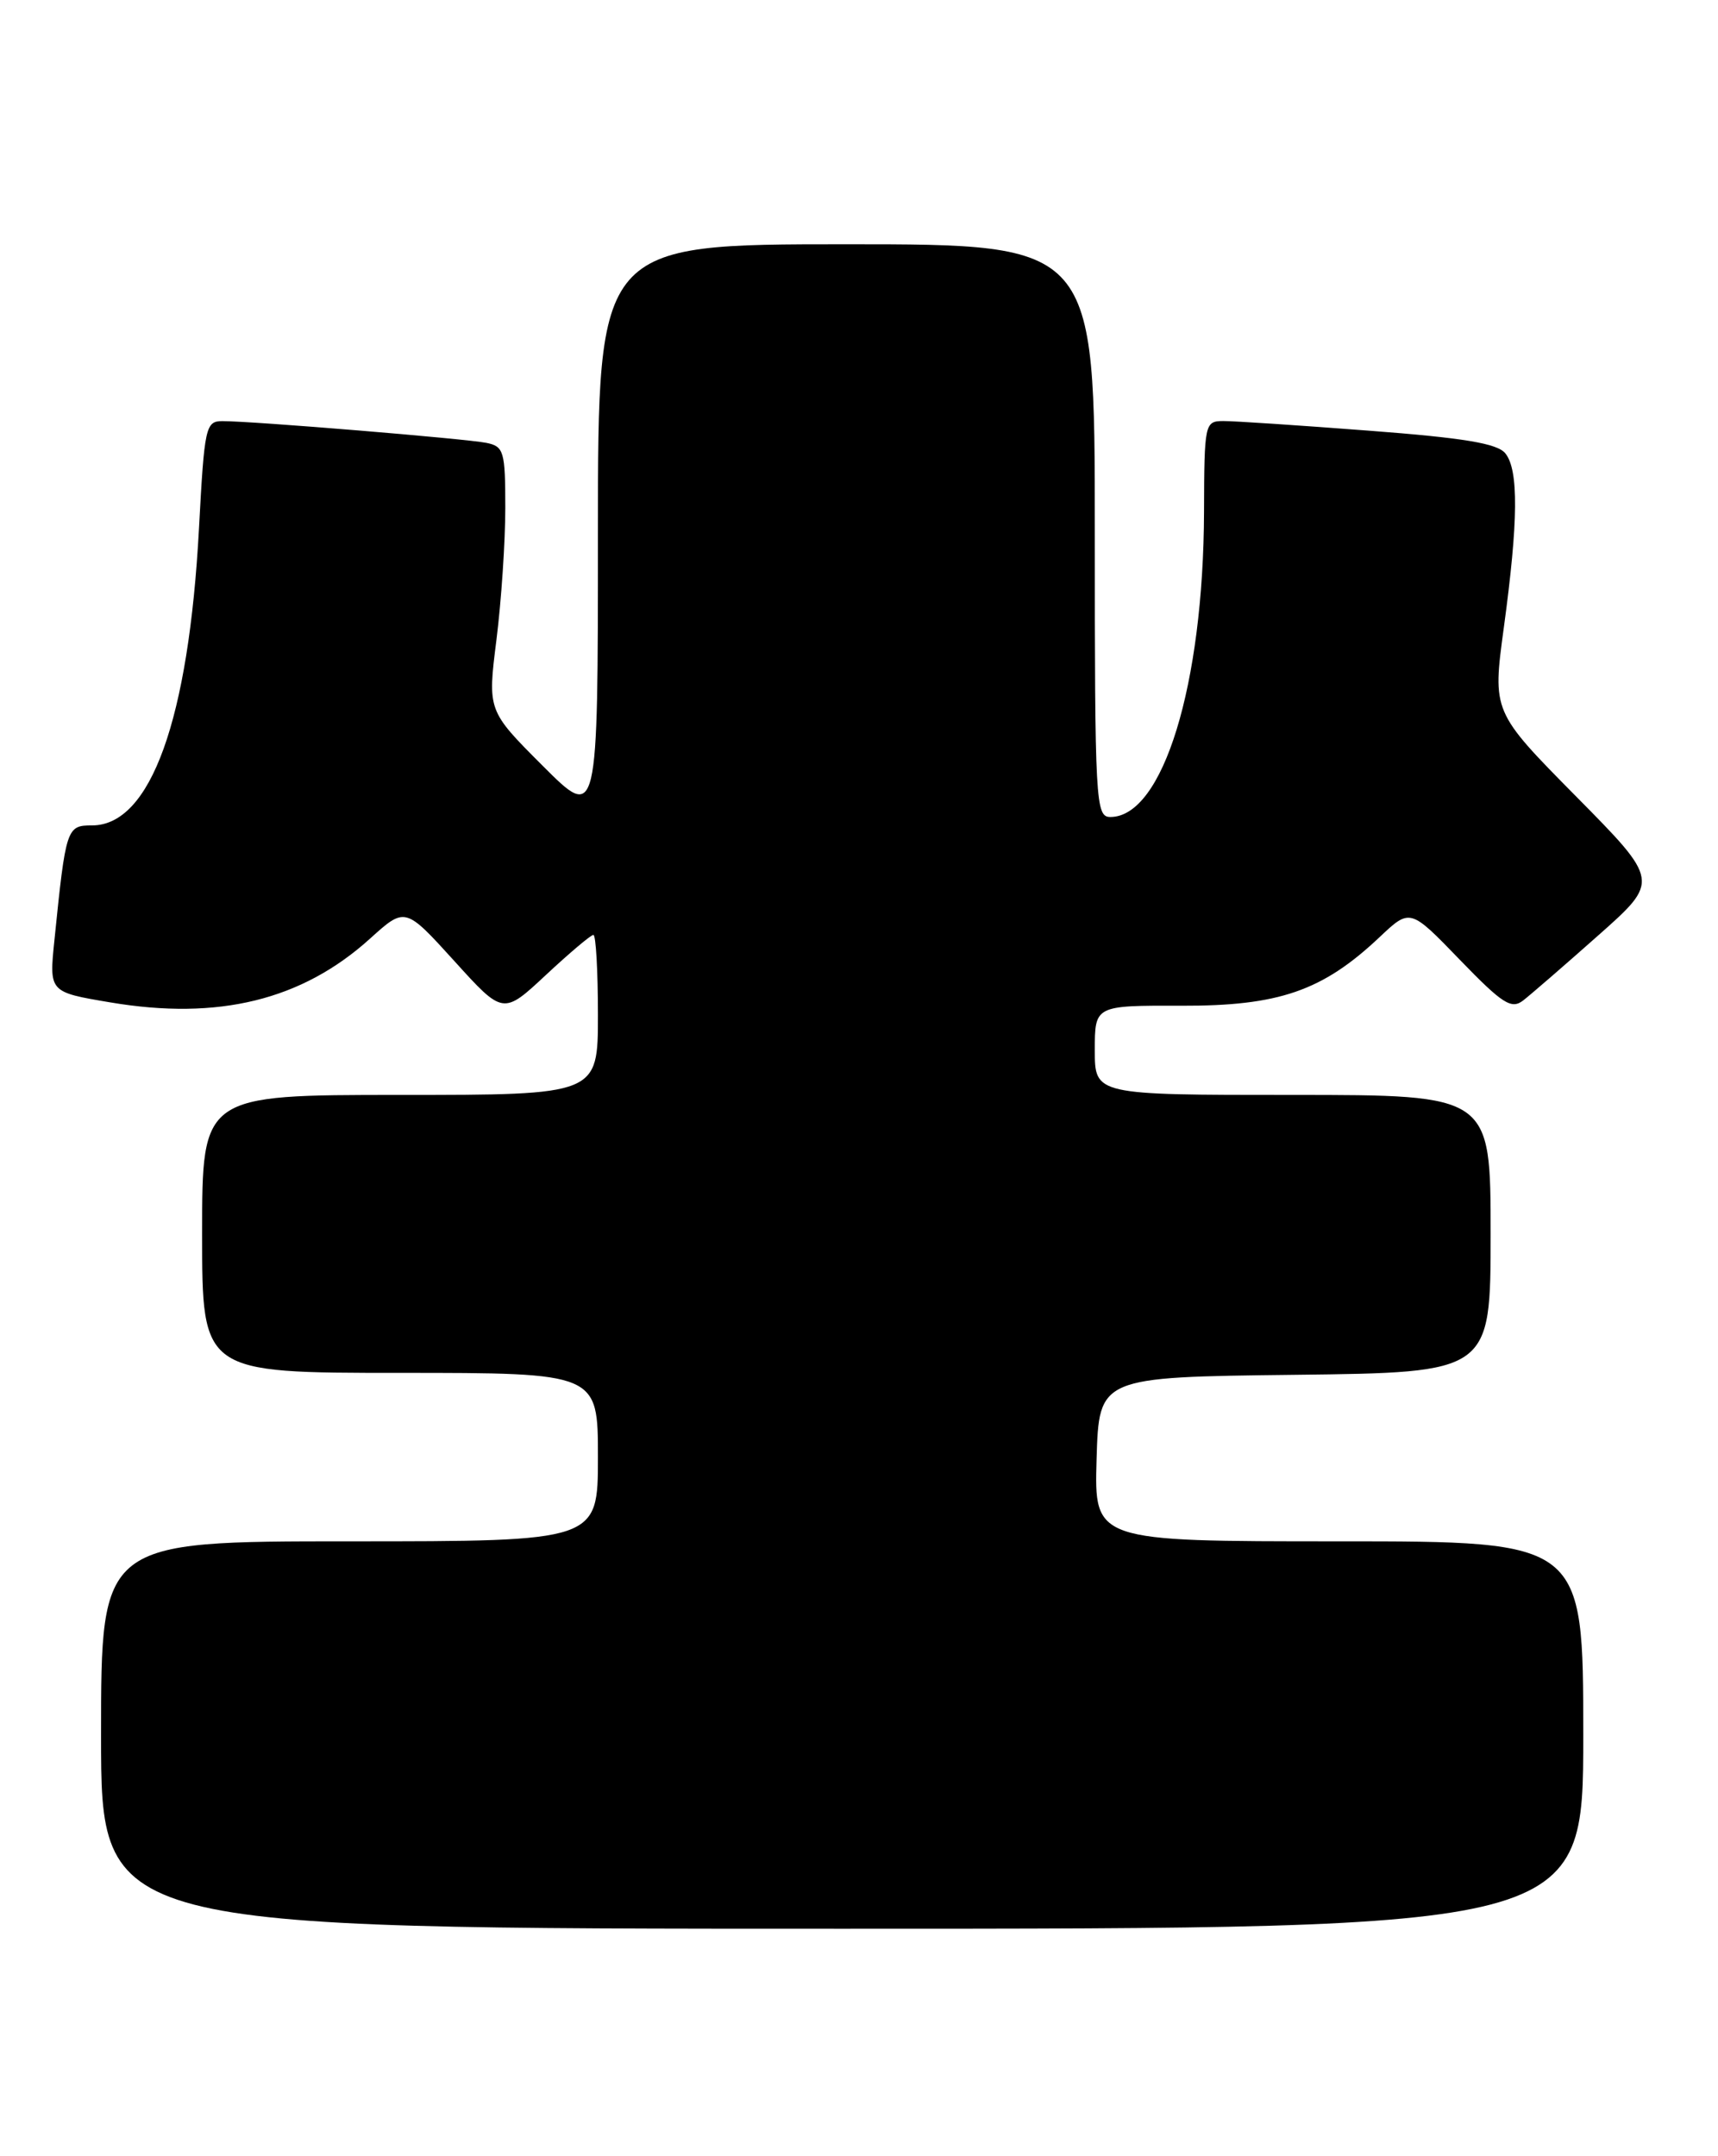 <?xml version="1.0" encoding="UTF-8" standalone="no"?>
<!DOCTYPE svg PUBLIC "-//W3C//DTD SVG 1.1//EN" "http://www.w3.org/Graphics/SVG/1.1/DTD/svg11.dtd" >
<svg xmlns="http://www.w3.org/2000/svg" xmlns:xlink="http://www.w3.org/1999/xlink" version="1.1" viewBox="0 0 204 256">
 <g >
 <path fill="currentColor"
d=" M 188.00 206.00 C 188.00 183.00 188.00 183.00 158.96 183.00 C 129.93 183.00 129.93 183.00 130.21 173.25 C 130.50 163.50 130.50 163.50 153.75 163.23 C 177.00 162.96 177.00 162.96 177.00 146.48 C 177.00 130.00 177.00 130.00 153.50 130.00 C 130.00 130.00 130.00 130.00 130.00 124.69 C 130.00 119.38 130.00 119.38 140.25 119.41 C 151.84 119.45 157.04 117.66 163.81 111.27 C 167.44 107.84 167.44 107.84 173.34 113.95 C 178.42 119.20 179.47 119.87 180.87 118.78 C 181.77 118.08 185.78 114.61 189.78 111.06 C 197.07 104.60 197.07 104.60 187.14 94.55 C 177.21 84.50 177.21 84.50 178.57 74.50 C 180.29 61.87 180.34 55.80 178.75 53.83 C 177.81 52.65 173.84 51.99 162.50 51.13 C 154.25 50.50 146.49 49.98 145.25 49.99 C 143.06 50.00 143.00 50.28 142.97 60.75 C 142.90 81.33 138.09 97.00 131.85 97.00 C 130.09 97.00 130.00 95.38 130.00 63.00 C 130.00 29.00 130.00 29.00 100.50 29.00 C 71.00 29.00 71.00 29.00 71.00 63.24 C 71.00 97.48 71.00 97.48 64.45 90.93 C 57.89 84.37 57.89 84.37 58.95 75.96 C 59.53 71.34 60.00 64.29 60.00 60.30 C 60.00 53.57 59.83 53.00 57.75 52.58 C 55.35 52.09 29.91 49.99 26.40 50.00 C 24.42 50.00 24.27 50.69 23.63 62.71 C 22.41 85.44 17.89 98.00 10.93 98.00 C 7.91 98.00 7.82 98.27 6.46 111.65 C 5.83 117.79 5.83 117.79 13.08 119.01 C 25.93 121.18 35.85 118.75 43.93 111.45 C 48.11 107.67 48.11 107.67 53.93 114.08 C 59.74 120.50 59.74 120.50 64.83 115.75 C 67.63 113.14 70.16 111.00 70.46 111.00 C 70.76 111.00 71.00 115.28 71.00 120.50 C 71.00 130.00 71.00 130.00 47.50 130.00 C 24.00 130.00 24.00 130.00 24.00 146.50 C 24.00 163.00 24.00 163.00 47.50 163.00 C 71.00 163.00 71.00 163.00 71.00 173.00 C 71.00 183.00 71.00 183.00 41.50 183.00 C 12.00 183.00 12.00 183.00 12.00 206.00 C 12.00 229.00 12.00 229.00 100.00 229.00 C 188.00 229.00 188.00 229.00 188.00 206.00 Z "/>
</g>
</svg>